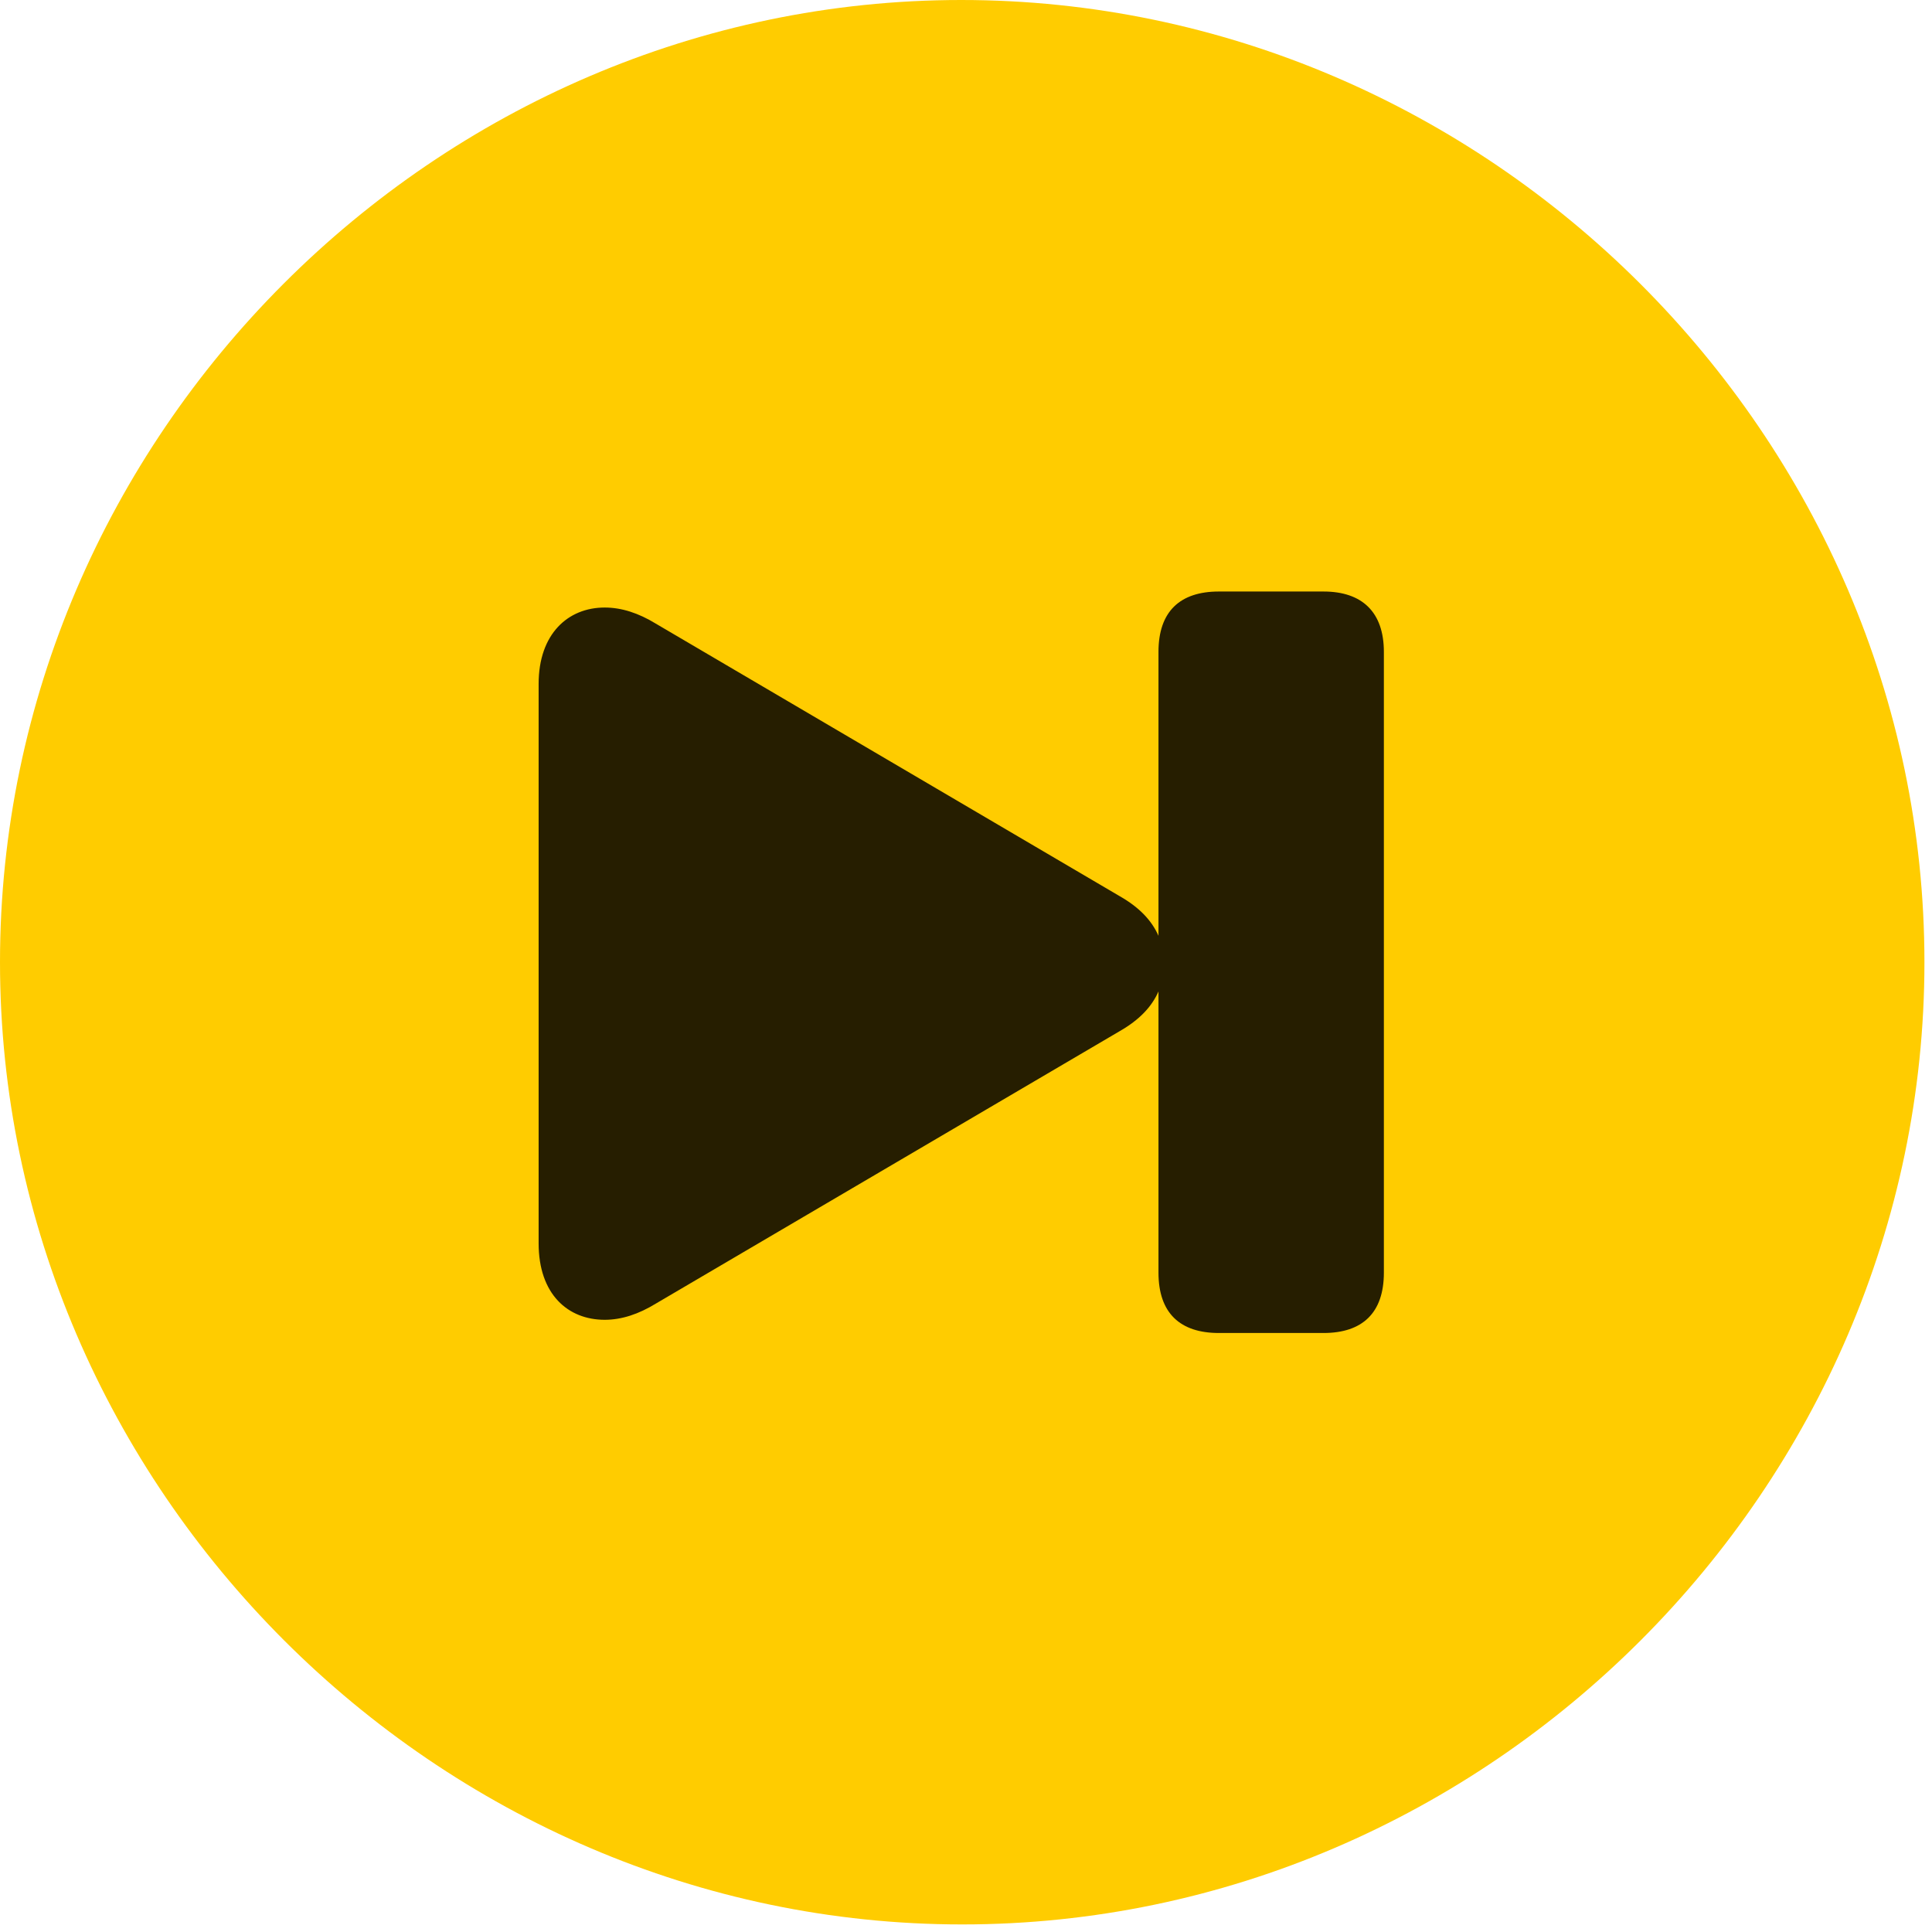 <svg width="24" height="24" viewBox="0 0 24 24" fill="none" xmlns="http://www.w3.org/2000/svg">
<path d="M11.953 23.906C18.492 23.906 23.906 18.48 23.906 11.953C23.906 5.414 18.48 0 11.941 0C5.414 0 0 5.414 0 11.953C0 18.48 5.426 23.906 11.953 23.906Z" fill="#FFCC00"/>
<path d="M17.191 15.809C17.191 16.312 16.922 16.559 16.441 16.559H15.141C14.66 16.559 14.391 16.312 14.391 15.809V12.316C14.309 12.504 14.156 12.668 13.91 12.809L8.145 16.195C7.934 16.324 7.723 16.395 7.512 16.395C7.055 16.395 6.691 16.078 6.691 15.445V8.496C6.691 7.875 7.055 7.547 7.512 7.547C7.723 7.547 7.934 7.617 8.145 7.746L13.91 11.133C14.156 11.273 14.309 11.438 14.391 11.625V8.098C14.391 7.594 14.66 7.348 15.141 7.348H16.441C16.922 7.348 17.191 7.605 17.191 8.098V15.809Z" fill="black" fill-opacity="0.85"/>
</svg>
